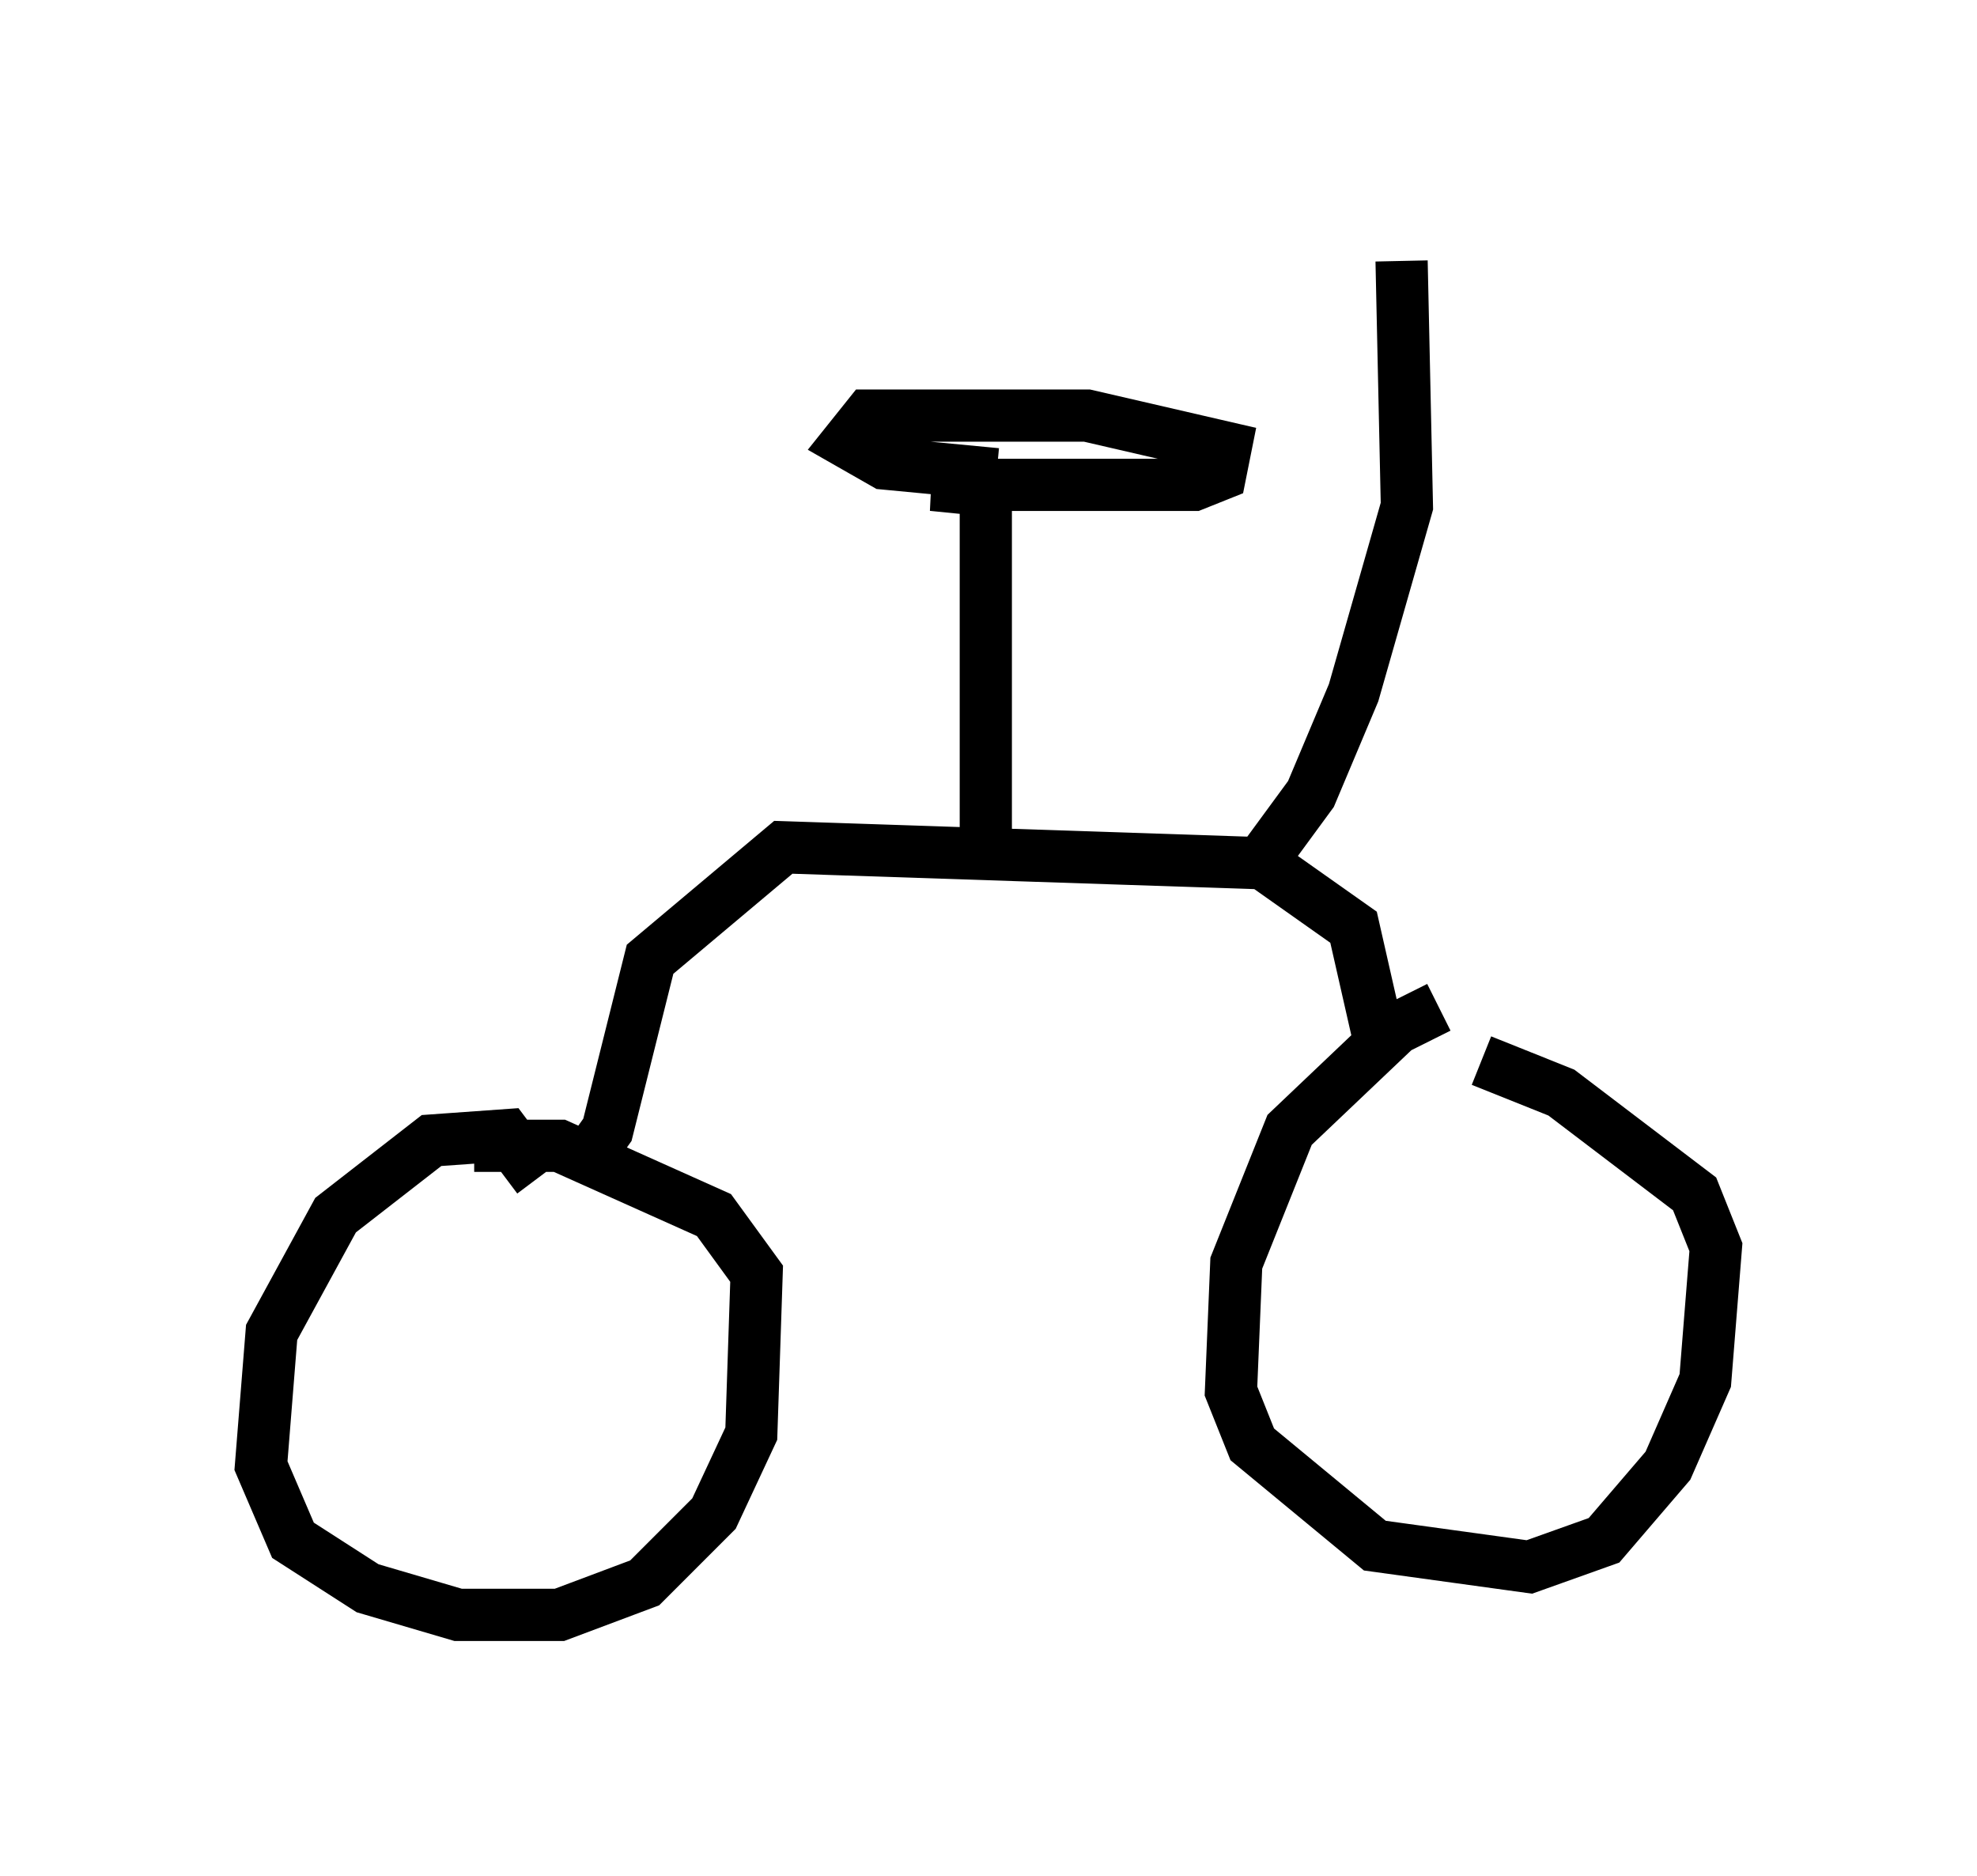 <?xml version="1.0" encoding="utf-8" ?>
<svg baseProfile="full" height="35.929" version="1.1" width="37.869" xmlns="http://www.w3.org/2000/svg" xmlns:ev="http://www.w3.org/2001/xml-events" xmlns:xlink="http://www.w3.org/1999/xlink"><defs /><rect fill="white" height="35.929" width="37.869" x="0" y="0" /><path d="M28.684, 19.394 m-1.123, -0.102 l-0.817, 0.408 -2.042, 1.94 l-1.021, 2.552 -0.102, 2.45 l0.408, 1.021 2.348, 1.94 l2.96, 0.408 1.429, -0.51 l1.225, -1.429 0.715, -1.633 l0.204, -2.552 -0.408, -1.021 l-2.552, -1.94 -1.531, -0.613 m-18.069, 2.246 l-0.613, -0.817 -1.429, 0.102 l-1.838, 1.429 -1.225, 2.246 l-0.204, 2.552 0.613, 1.429 l1.429, 0.919 1.735, 0.51 l1.94, 0.0 1.633, -0.613 l1.327, -1.327 0.715, -1.531 l0.102, -3.063 -0.817, -1.123 l-2.96, -1.327 -1.633, 0.0 m17.354, -1.94 l-0.51, -2.246 -1.735, -1.225 l-9.188, -0.306 -2.552, 2.144 l-0.817, 3.267 -0.51, 0.715 m7.758, -6.125 l0.0, -6.84 -1.021, -0.102 l5.002, 0.0 0.51, -0.204 l0.102, -0.51 -2.654, -0.613 l-4.185, 0.0 -0.408, 0.51 l0.715, 0.408 2.144, 0.204 m4.9, 7.656 l1.123, -1.531 0.817, -1.94 l1.021, -3.573 -0.102, -4.696 " fill="none" stroke="black" stroke-width="1" /></svg>